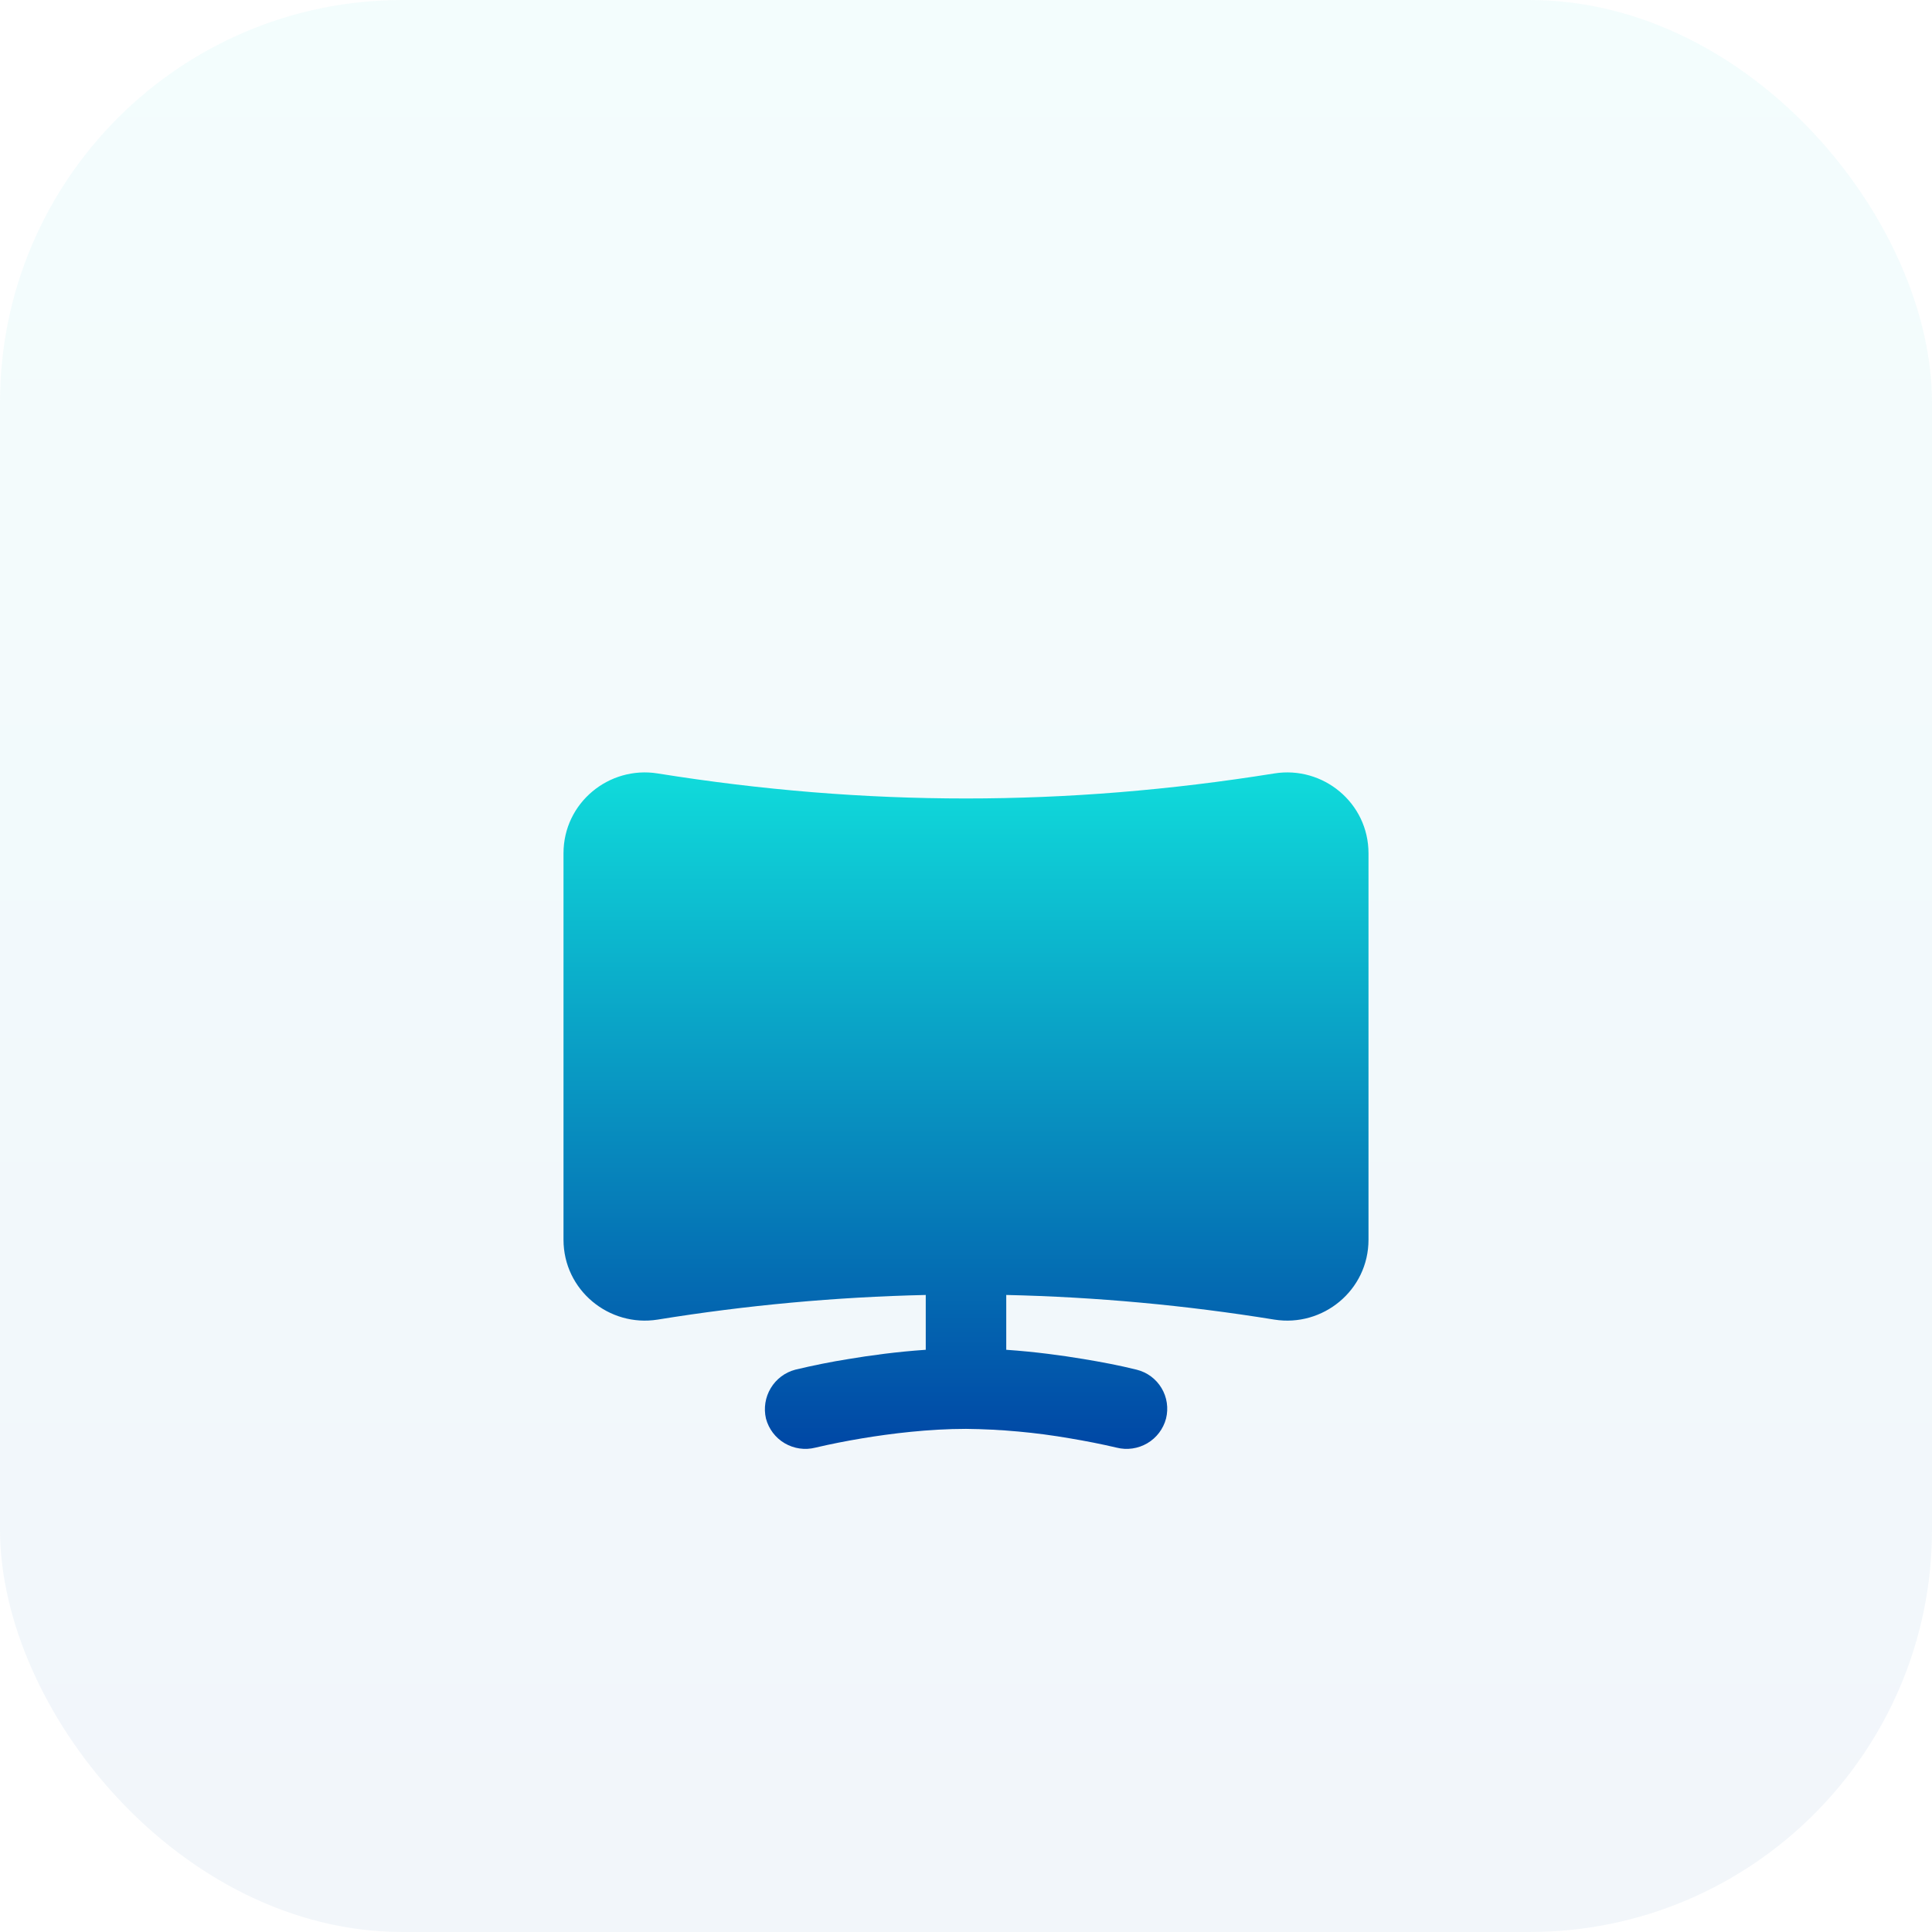 <svg width="48" height="48" viewBox="0 0 48 48" fill="none" xmlns="http://www.w3.org/2000/svg">
<rect width="48" height="48" rx="10" fill="url(#paint0_linear_433_1488)" fill-opacity="0.05"/>
<g filter="url(#filter0_di_433_1488)">
<path fill-rule="evenodd" clip-rule="evenodd" d="M31.66 16.216C32.867 16.022 34 16.944 34 18.2V27.8C34 29.056 32.868 29.978 31.66 29.785C29.457 29.428 27.231 29.223 25 29.173V30.535C25.713 30.584 26.38 30.675 26.914 30.764C27.36 30.838 27.804 30.921 28.242 31.03C28.369 31.062 28.489 31.118 28.595 31.196C28.701 31.275 28.79 31.373 28.857 31.485C28.925 31.598 28.97 31.723 28.989 31.853C29.008 31.983 29.002 32.115 28.97 32.243C28.902 32.501 28.735 32.722 28.505 32.857C28.275 32.992 28.001 33.032 27.742 32.966C27.359 32.876 26.973 32.801 26.586 32.736C25.732 32.588 24.867 32.509 24 32.5C23.076 32.5 22.135 32.616 21.414 32.736C21.027 32.801 20.641 32.876 20.258 32.966C19.999 33.032 19.725 32.992 19.495 32.857C19.265 32.722 19.098 32.501 19.03 32.243C18.97 31.985 19.013 31.714 19.149 31.488C19.285 31.261 19.504 31.096 19.76 31.029C20.198 30.924 20.641 30.835 21.086 30.764C21.62 30.674 22.286 30.584 23 30.535V29.173C20.769 29.223 18.543 29.428 16.34 29.785C15.133 29.978 14 29.055 14 27.8V18.2C14 16.944 15.132 16.022 16.34 16.216C21.514 17.045 26.486 17.045 31.66 16.216Z" fill="url(#paint1_linear_433_1488)"/>
</g>
<defs>
<filter id="filter0_di_433_1488" x="5" y="10.19" width="38" height="34.807" filterUnits="userSpaceOnUse" color-interpolation-filters="sRGB">
<feFlood flood-opacity="0" result="BackgroundImageFix"/>
<feColorMatrix in="SourceAlpha" type="matrix" values="0 0 0 0 0 0 0 0 0 0 0 0 0 0 0 0 0 0 127 0" result="hardAlpha"/>
<feOffset dy="3"/>
<feGaussianBlur stdDeviation="4.5"/>
<feComposite in2="hardAlpha" operator="out"/>
<feColorMatrix type="matrix" values="0 0 0 0 1 0 0 0 0 1 0 0 0 0 1 0 0 0 0.2 0"/>
<feBlend mode="normal" in2="BackgroundImageFix" result="effect1_dropShadow_433_1488"/>
<feBlend mode="normal" in="SourceGraphic" in2="effect1_dropShadow_433_1488" result="shape"/>
<feColorMatrix in="SourceAlpha" type="matrix" values="0 0 0 0 0 0 0 0 0 0 0 0 0 0 0 0 0 0 127 0" result="hardAlpha"/>
<feOffset/>
<feGaussianBlur stdDeviation="1.244"/>
<feComposite in2="hardAlpha" operator="arithmetic" k2="-1" k3="1"/>
<feColorMatrix type="matrix" values="0 0 0 0 1 0 0 0 0 1 0 0 0 0 1 0 0 0 1 0"/>
<feBlend mode="normal" in2="shape" result="effect2_innerShadow_433_1488"/>
</filter>
<linearGradient id="paint0_linear_433_1488" x1="24" y1="0" x2="24" y2="48" gradientUnits="userSpaceOnUse">
<stop stop-color="#10DBDB"/>
<stop offset="1" stop-color="#0047A5"/>
</linearGradient>
<linearGradient id="paint1_linear_433_1488" x1="24" y1="16.19" x2="24" y2="32.997" gradientUnits="userSpaceOnUse">
<stop stop-color="#10DBDB"/>
<stop offset="1" stop-color="#0047A5"/>
</linearGradient>
</defs>
</svg>
